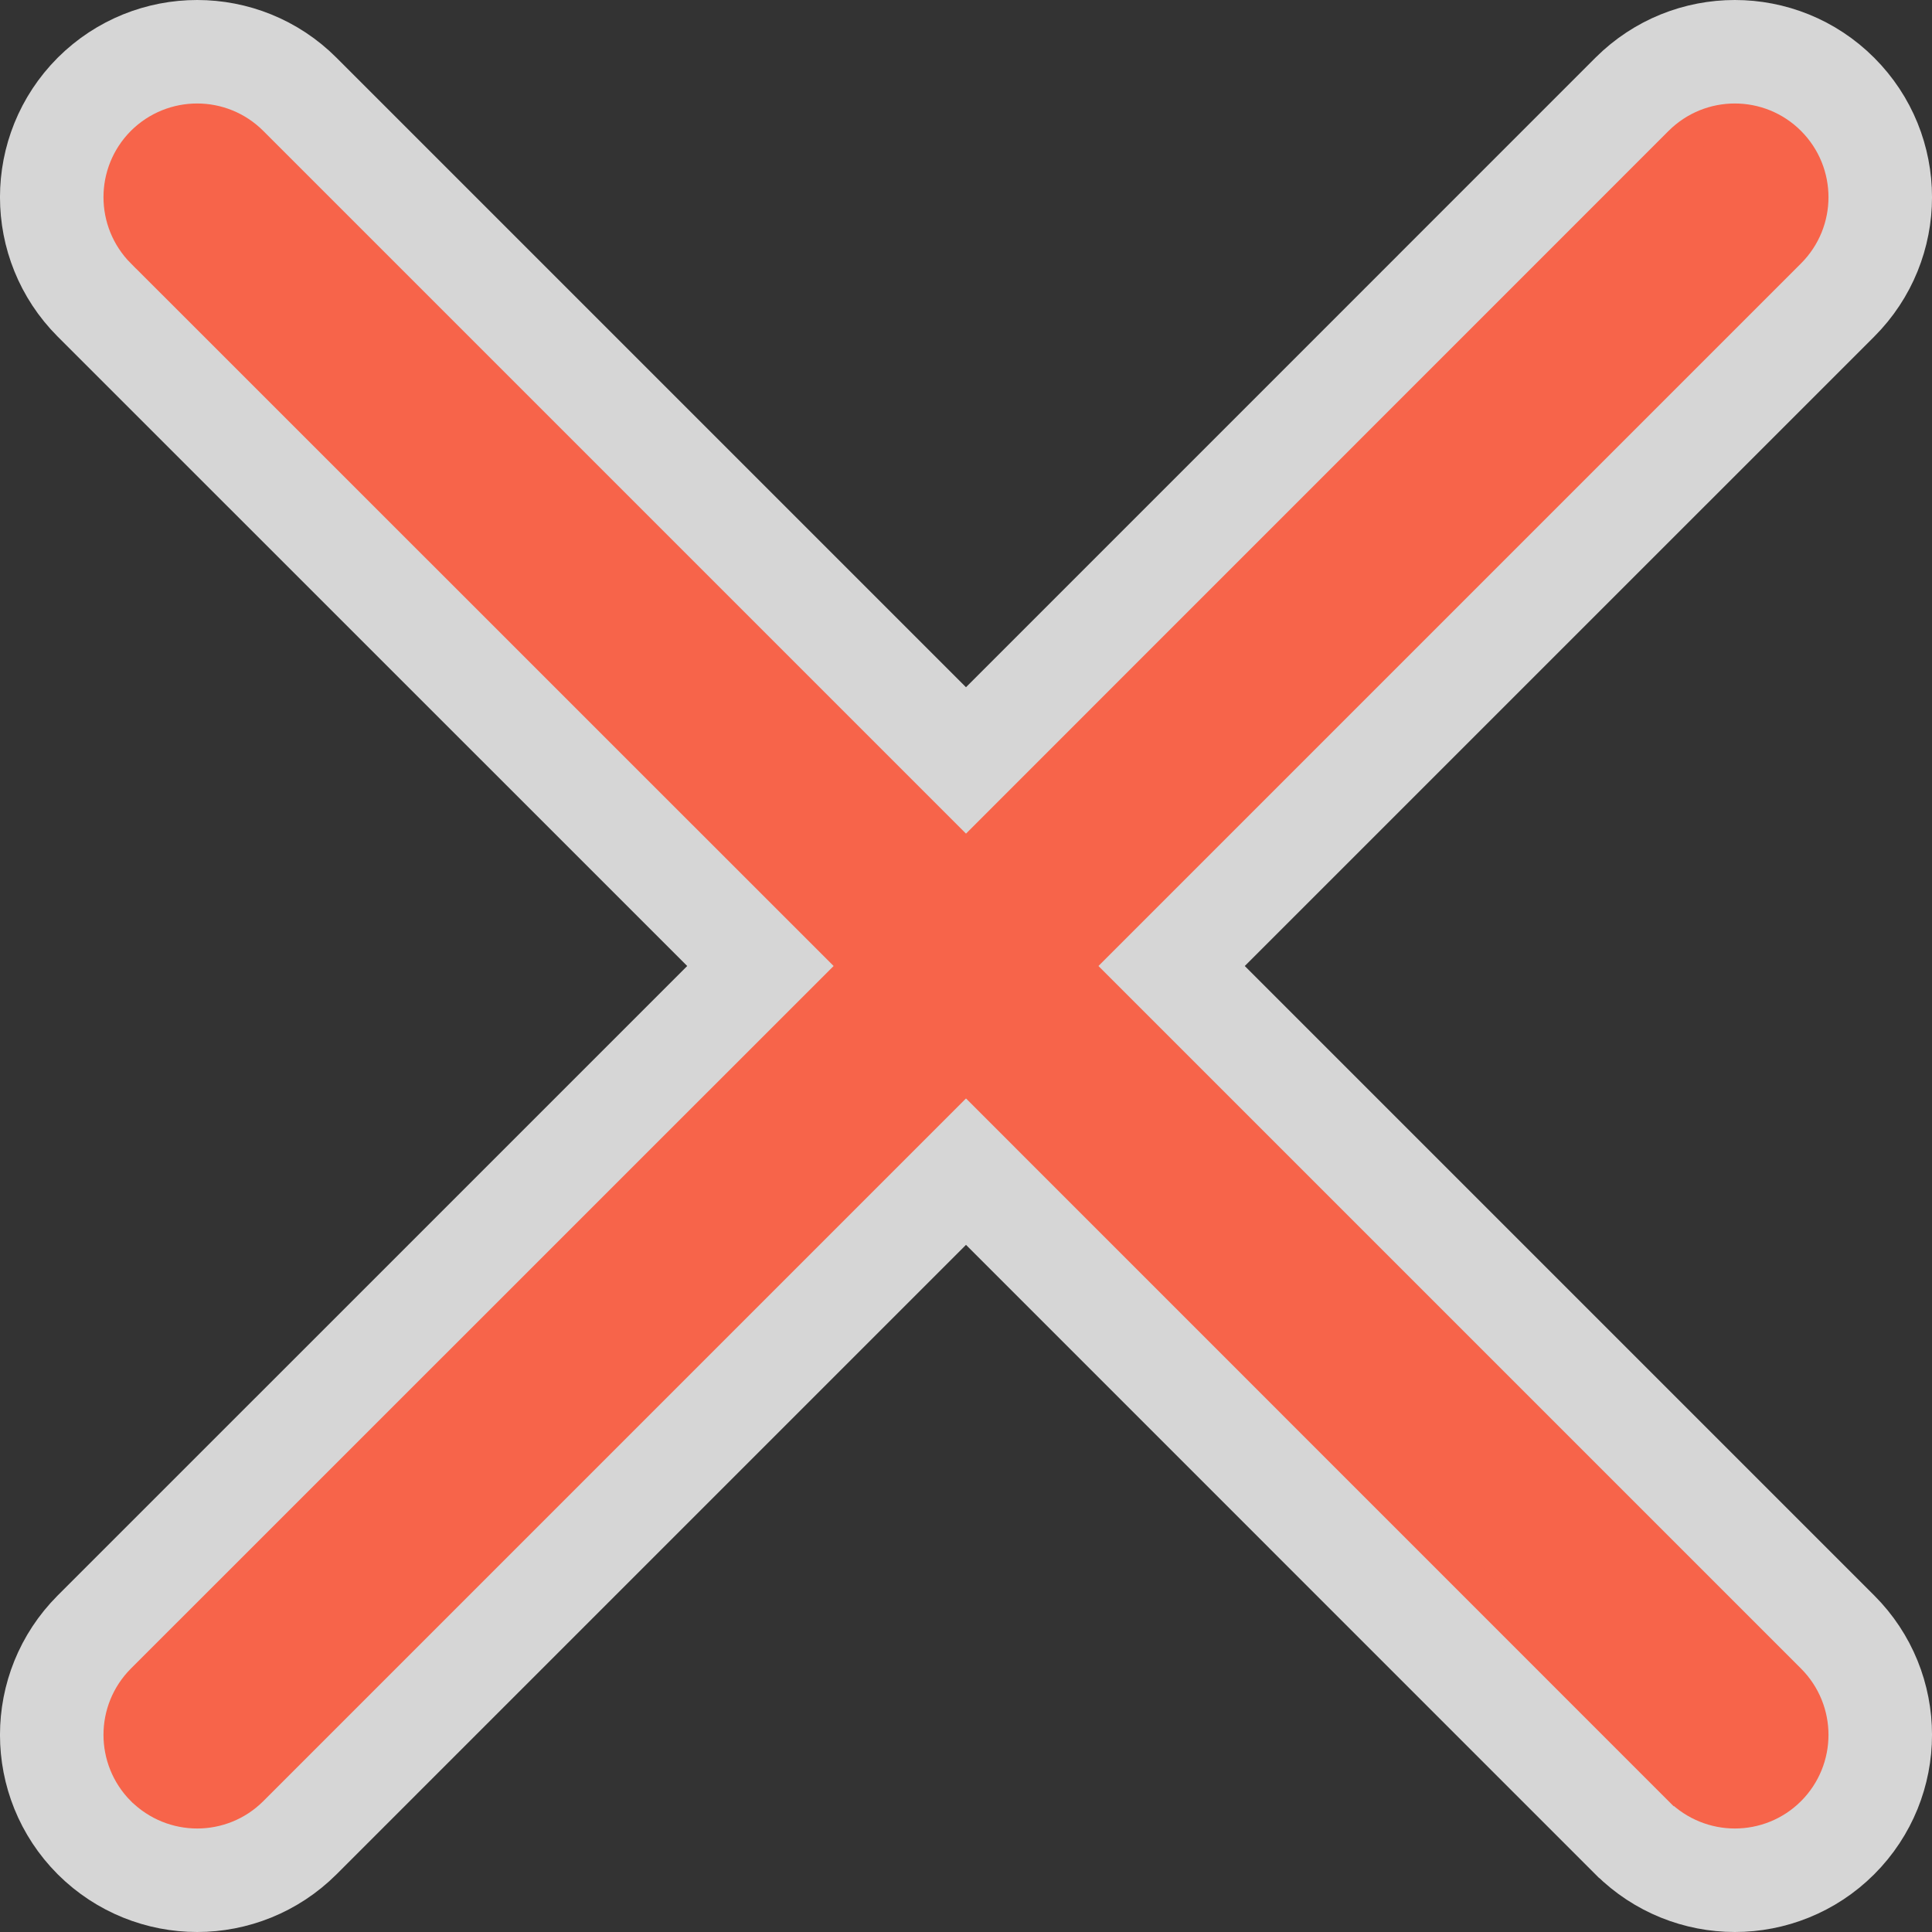 <svg width="28" height="28" viewBox="0 0 28 28" fill="none" xmlns="http://www.w3.org/2000/svg">
<rect x="0" y="0" width="28" height="28" fill="#333333" stroke="none"/>
<path fill-rule="evenodd" clip-rule="evenodd" d="M15.212 14L25.748 3.464C26.084 3.128 26.084 2.587 25.748 2.251C25.414 1.916 24.872 1.916 24.536 2.251L14 12.788L3.463 2.251C3.128 1.916 2.587 1.916 2.251 2.251C1.916 2.587 1.916 3.128 2.251 3.464L12.788 14L2.251 24.536C1.916 24.872 1.916 25.414 2.251 25.75C2.419 25.916 2.638 26 2.858 26C3.077 26 3.296 25.916 3.463 25.75L14 15.212L24.536 25.75C24.704 25.916 24.923 26 25.143 26C25.362 26 25.582 25.916 25.748 25.75C26.084 25.414 26.084 24.872 25.748 24.536L15.212 14Z" fill="#F7644A"/>
<path d="M23.829 1.544L14 11.374L4.17 1.544C3.444 0.818 2.271 0.82 1.545 1.542L1.545 1.542L1.542 1.545C0.819 2.272 0.819 3.444 1.542 4.17L1.544 4.172L11.374 14L1.544 23.829L1.542 23.831C0.819 24.557 0.819 25.729 1.542 26.455L1.542 26.455L1.547 26.46C1.908 26.818 2.383 27 2.858 27C3.331 27 3.808 26.818 4.17 26.457L14 16.627L23.829 26.457L23.833 26.46C24.194 26.818 24.668 27 25.143 27C25.616 27 26.094 26.818 26.455 26.457C27.182 25.73 27.182 24.555 26.455 23.829L16.626 14L26.455 4.172C27.182 3.445 27.182 2.27 26.455 1.544C25.729 0.818 24.556 0.82 23.831 1.542L23.829 1.544Z" stroke="white" stroke-opacity="0.8" stroke-width="2"/>
<path d="M15.566 14L25.925 3.641C26.358 3.208 26.358 2.508 25.925 2.074C25.493 1.642 24.793 1.642 24.36 2.073L24.359 2.074L14 12.435L3.639 2.074C3.207 1.642 2.508 1.642 2.074 2.073L2.074 2.073L2.073 2.074C1.642 2.508 1.642 3.207 2.073 3.641L2.074 3.641L12.435 14L2.074 24.359L2.073 24.36C1.642 24.793 1.642 25.492 2.073 25.926L2.075 25.927C2.291 26.141 2.574 26.25 2.858 26.25C3.141 26.25 3.424 26.142 3.639 25.927L14 15.566L24.359 25.927L24.36 25.927C24.576 26.141 24.86 26.25 25.143 26.25C25.426 26.25 25.71 26.142 25.925 25.927C26.358 25.493 26.358 24.793 25.925 24.359L15.566 14Z" fill="#F7644A" stroke="#F7644A" stroke-width="0.5"/>
</svg>
